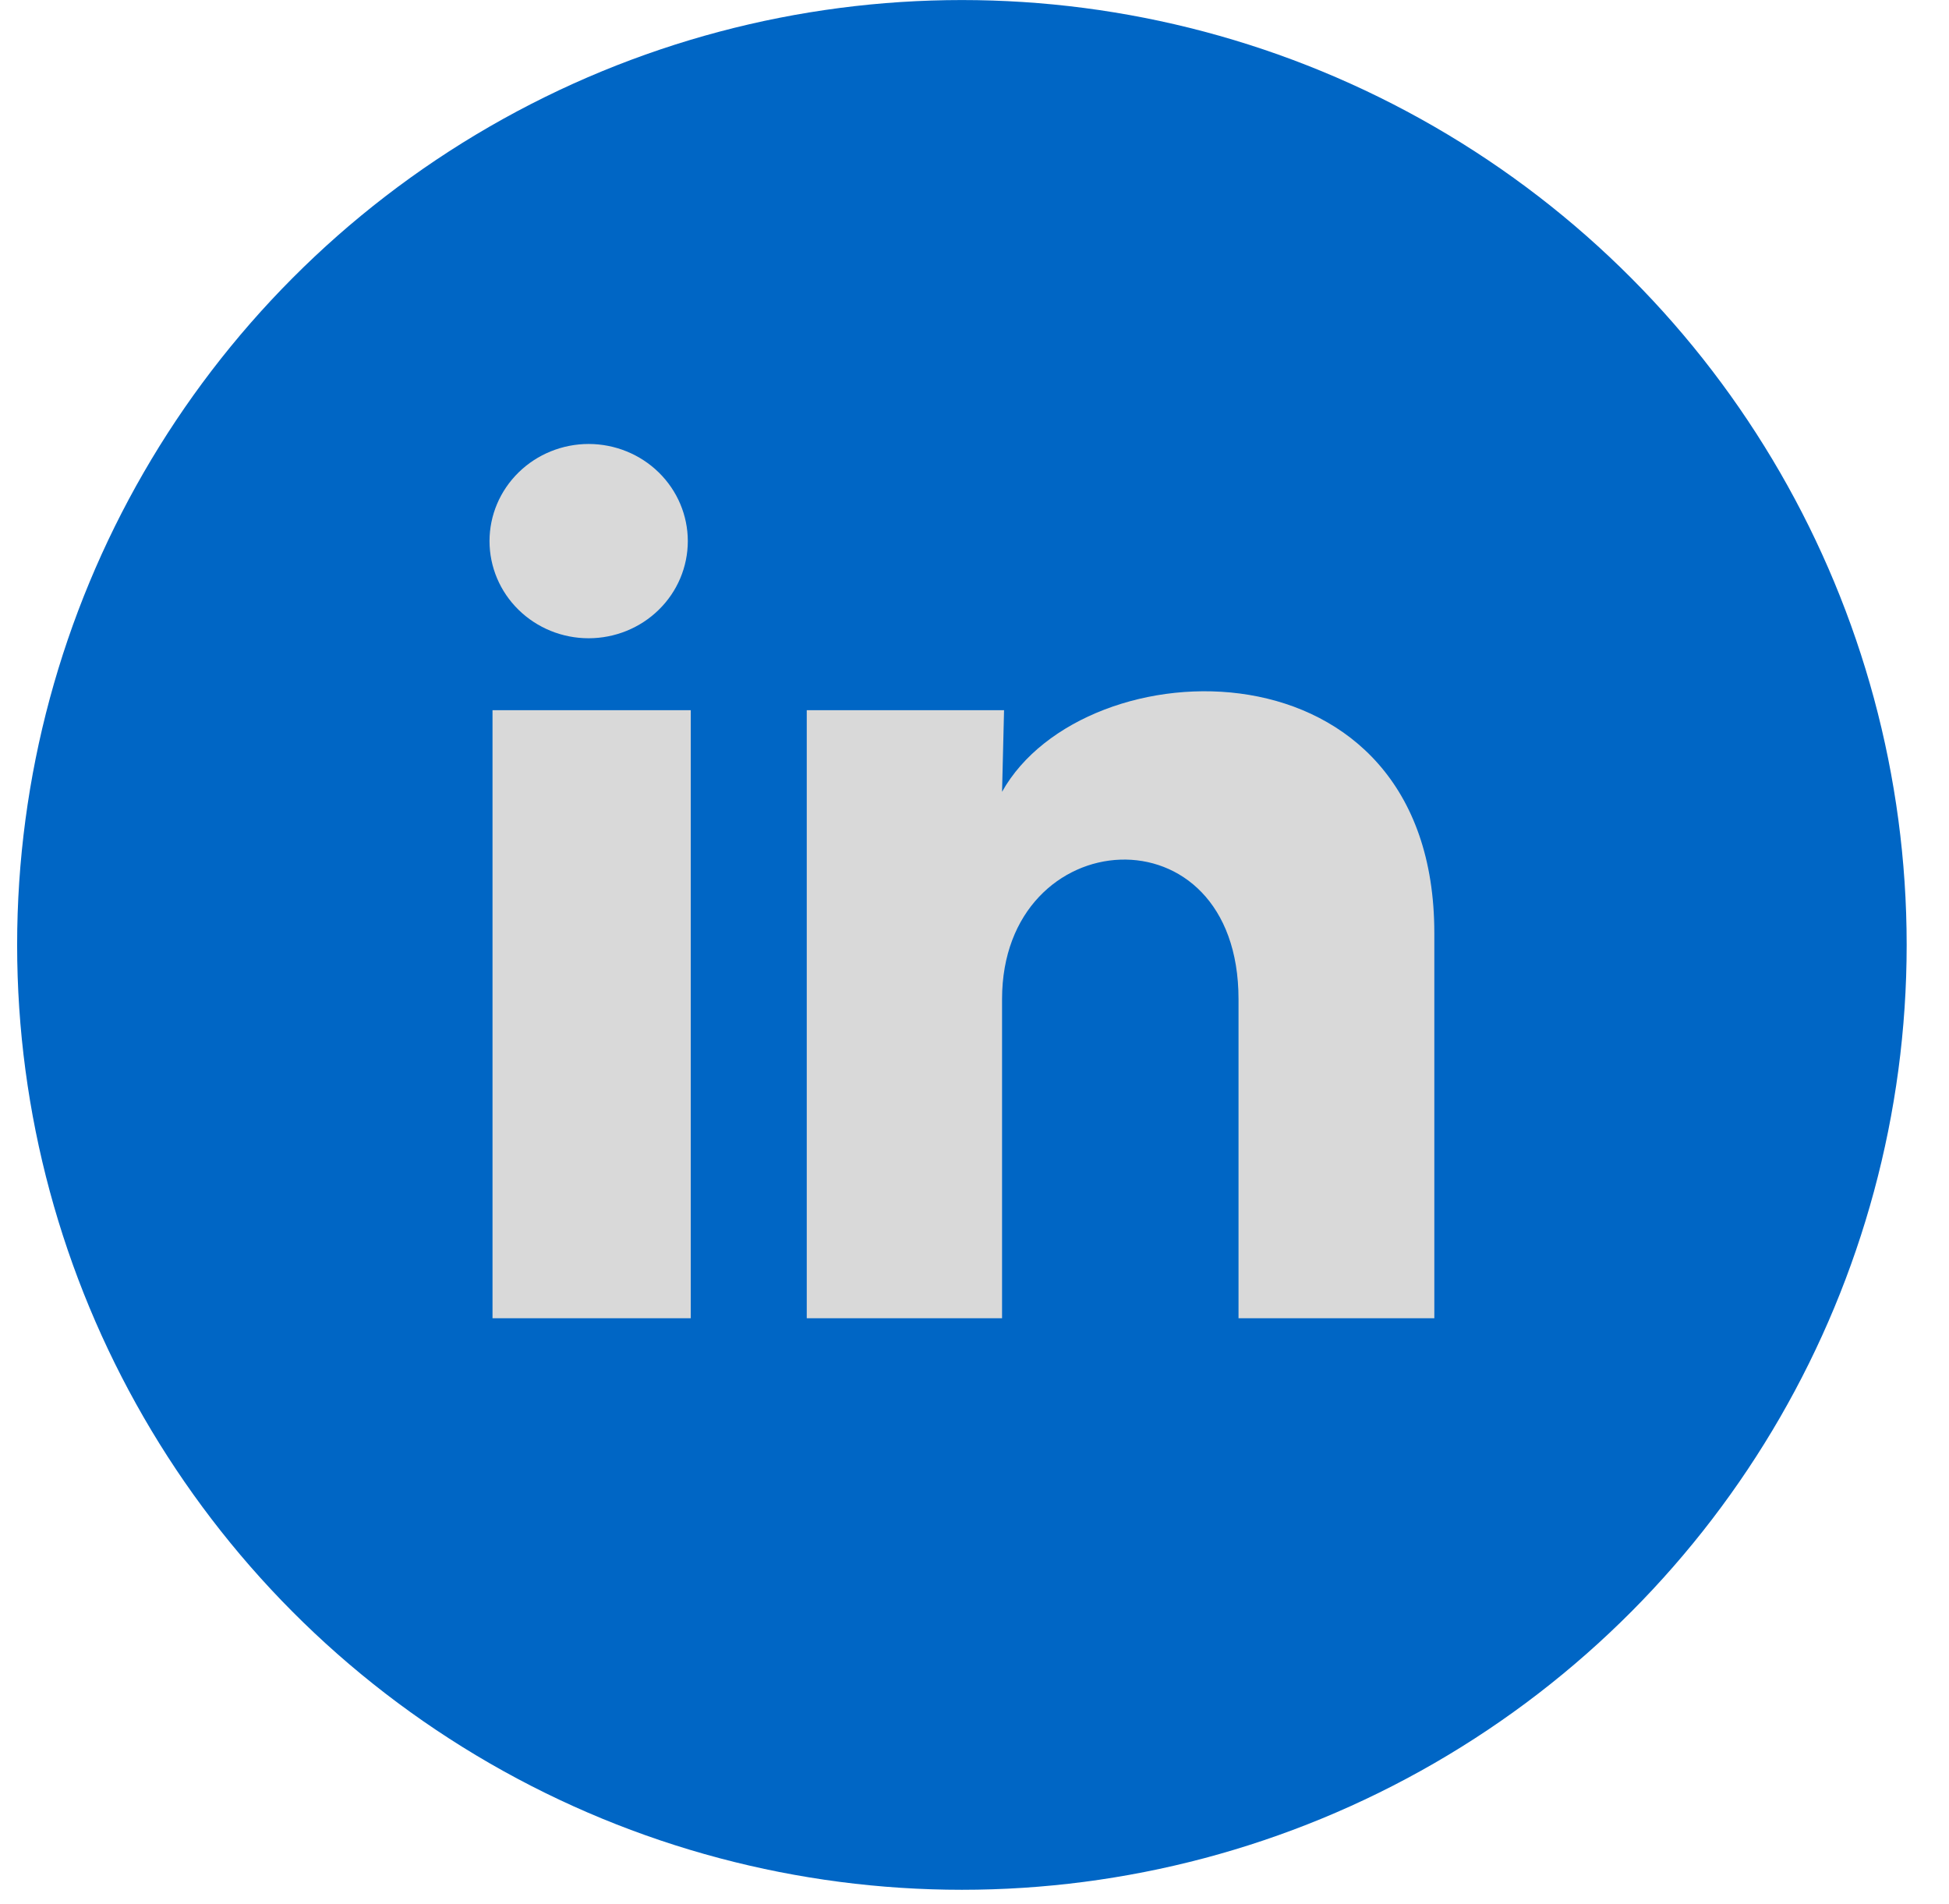 <svg width="43" height="42" viewBox="0 0 43 42" fill="none" xmlns="http://www.w3.org/2000/svg">
<circle cx="21.222" cy="20.845" r="20.844" fill="#0066C5"/>
<path d="M15.175 11.938C15.174 12.507 14.944 13.052 14.533 13.453C14.123 13.855 13.566 14.08 12.986 14.08C12.406 14.08 11.85 13.854 11.44 13.452C11.03 13.05 10.8 12.505 10.8 11.936C10.8 11.368 11.031 10.823 11.442 10.421C11.852 10.02 12.408 9.794 12.989 9.794C13.569 9.795 14.125 10.021 14.535 10.423C14.945 10.825 15.175 11.37 15.175 11.938ZM15.24 15.667H10.866V29.081H15.24V15.667ZM22.152 15.667H17.799V29.081H22.108V22.042C22.108 18.12 27.325 17.756 27.325 22.042V29.081H31.645V20.585C31.645 13.974 23.924 14.22 22.108 17.467L22.152 15.667Z" fill="#D9D9D9"/>
</svg>
